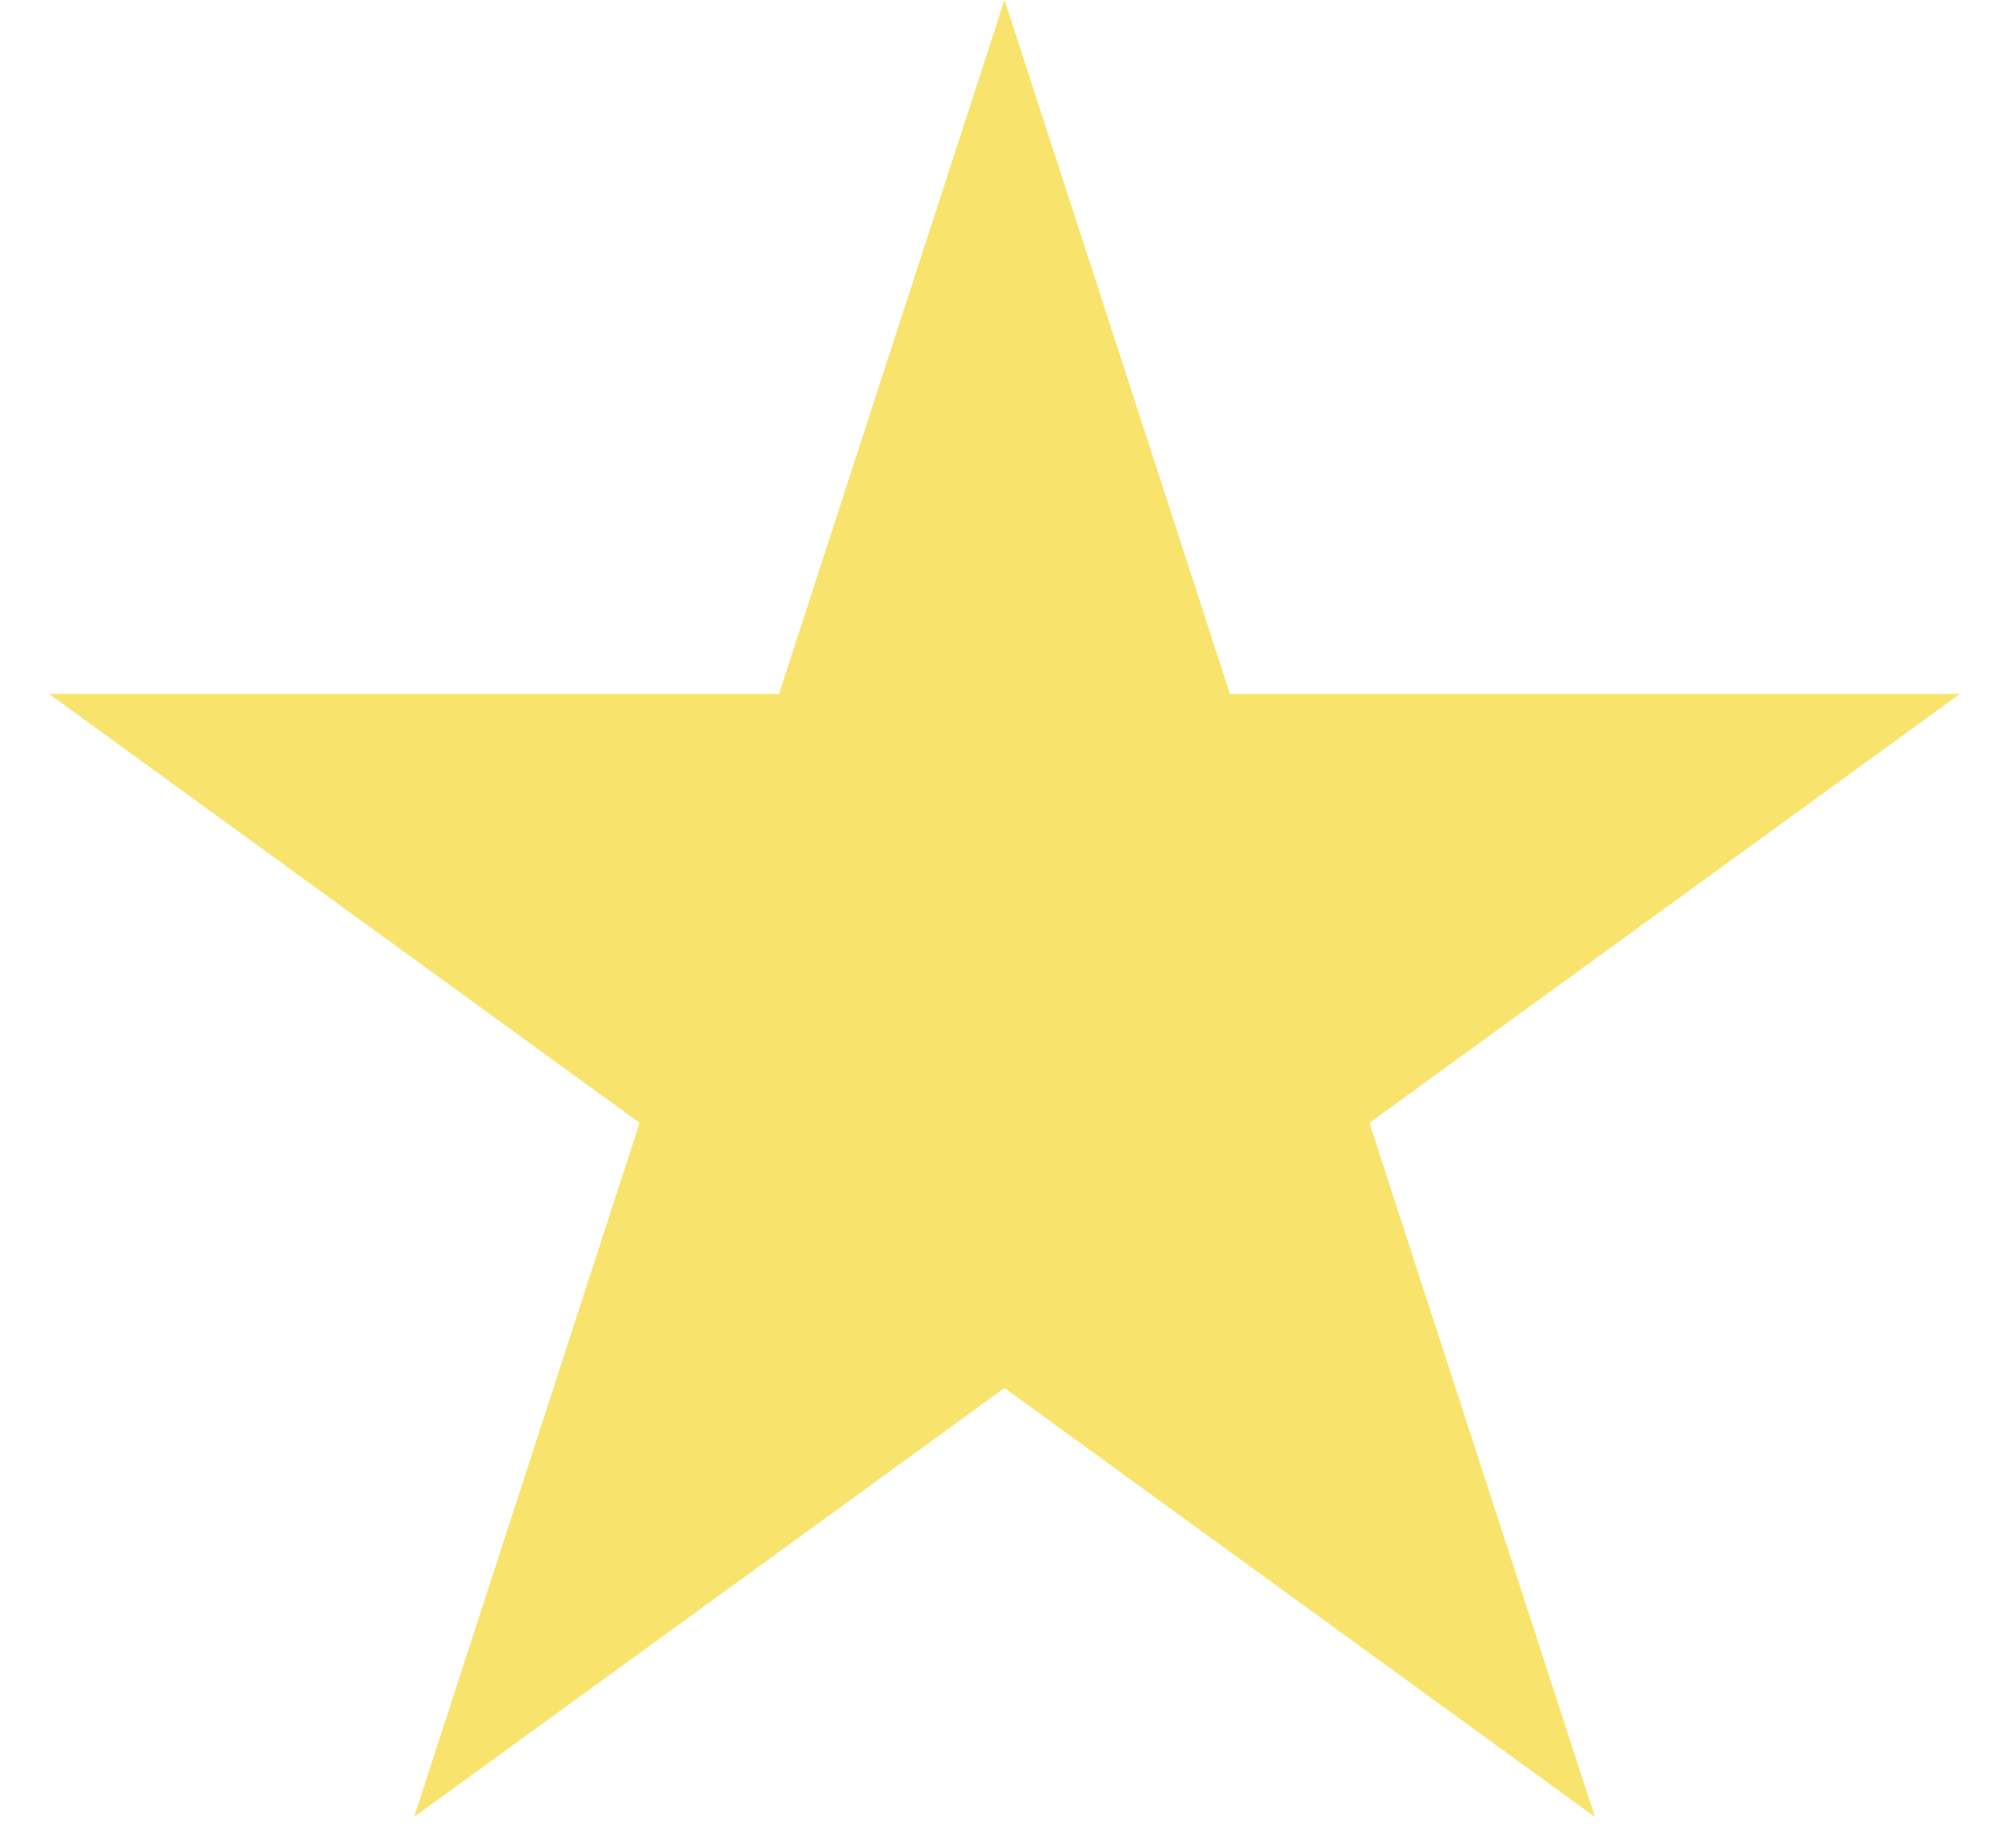 <svg width="25" height="23" viewBox="0 0 25 23" fill="none" xmlns="http://www.w3.org/2000/svg">
<path d="M12.5 3.236L14.355 8.946L14.58 9.637H15.306H21.311L16.453 13.166L15.865 13.594L16.09 14.284L17.945 19.995L13.088 16.466L12.5 16.038L11.912 16.466L7.055 19.995L8.91 14.284L9.135 13.594L8.547 13.166L3.689 9.637H9.694H10.42L10.645 8.946L12.5 3.236Z" fill="#F8E46C" stroke="#F8E46C" stroke-width="2"/>
</svg>
